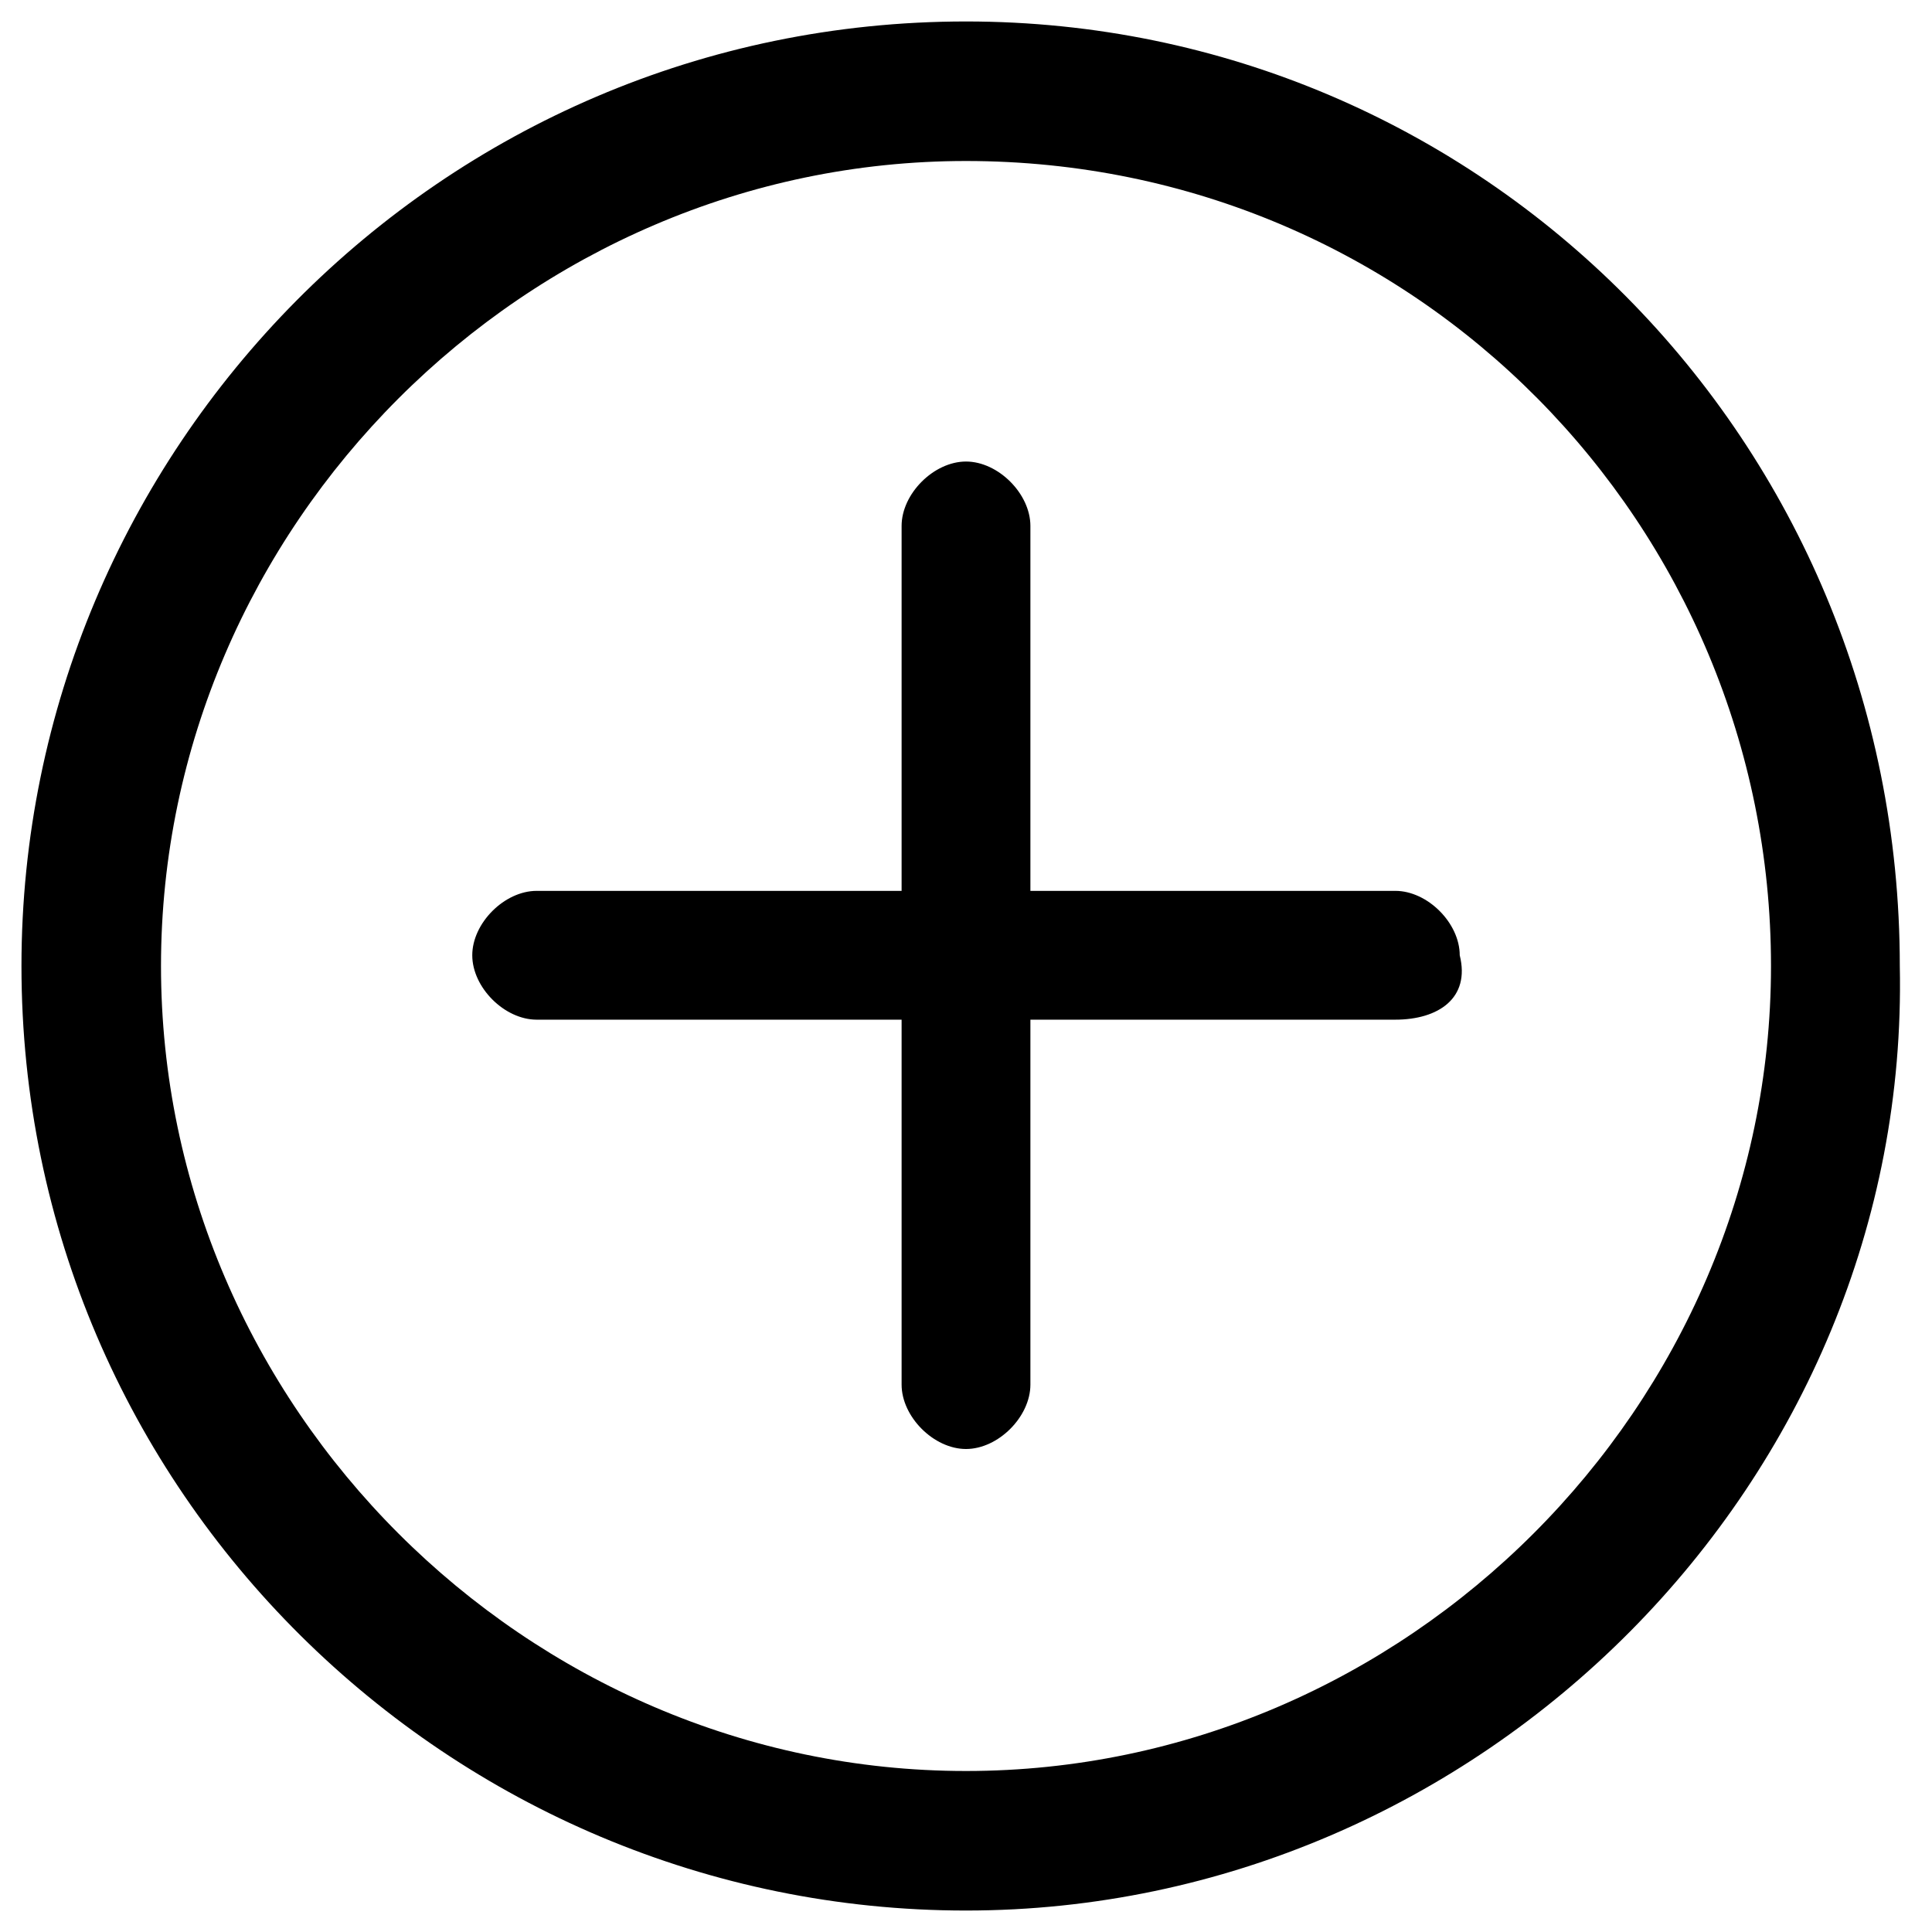 <?xml version="1.0" encoding="utf-8"?>
<!-- Generator: Adobe Illustrator 17.1.0, SVG Export Plug-In . SVG Version: 6.00 Build 0)  -->
<!DOCTYPE svg PUBLIC "-//W3C//DTD SVG 1.1//EN" "http://www.w3.org/Graphics/SVG/1.1/DTD/svg11.dtd">
<svg version="1.1" id="Layer_1" xmlns="http://www.w3.org/2000/svg" xmlns:xlink="http://www.w3.org/1999/xlink" x="0px" y="0px"
	 viewBox="0 0 18 18" enable-background="new 0 0 18 18" xml:space="preserve">
<path fill-rule="evenodd" clip-rule="evenodd" fill="#000000" d="M9,17.8c-4.8,0-8.8-3.9-8.8-8.8c0-4.8,3.9-8.8,8.8-8.8
	c4.8,0,8.7,3.9,8.7,8.8C17.8,13.8,13.8,17.8,9,17.8z M9,1.5C4.9,1.5,1.5,4.9,1.5,9c0,4.1,3.4,7.5,7.5,7.5c4.1,0,7.5-3.4,7.5-7.5
	C16.5,4.9,13.2,1.5,9,1.5z M13,9.5H9.6v3.4c0,0.3-0.3,0.6-0.6,0.6c-0.3,0-0.6-0.3-0.6-0.6V9.5H5c-0.3,0-0.6-0.3-0.6-0.6
	c0-0.3,0.3-0.6,0.6-0.6h3.4V4.9c0-0.3,0.3-0.6,0.6-0.6c0.3,0,0.6,0.3,0.6,0.6v3.4H13c0.3,0,0.6,0.3,0.6,0.6
	C13.7,9.3,13.4,9.5,13,9.5z"/>
</svg>
